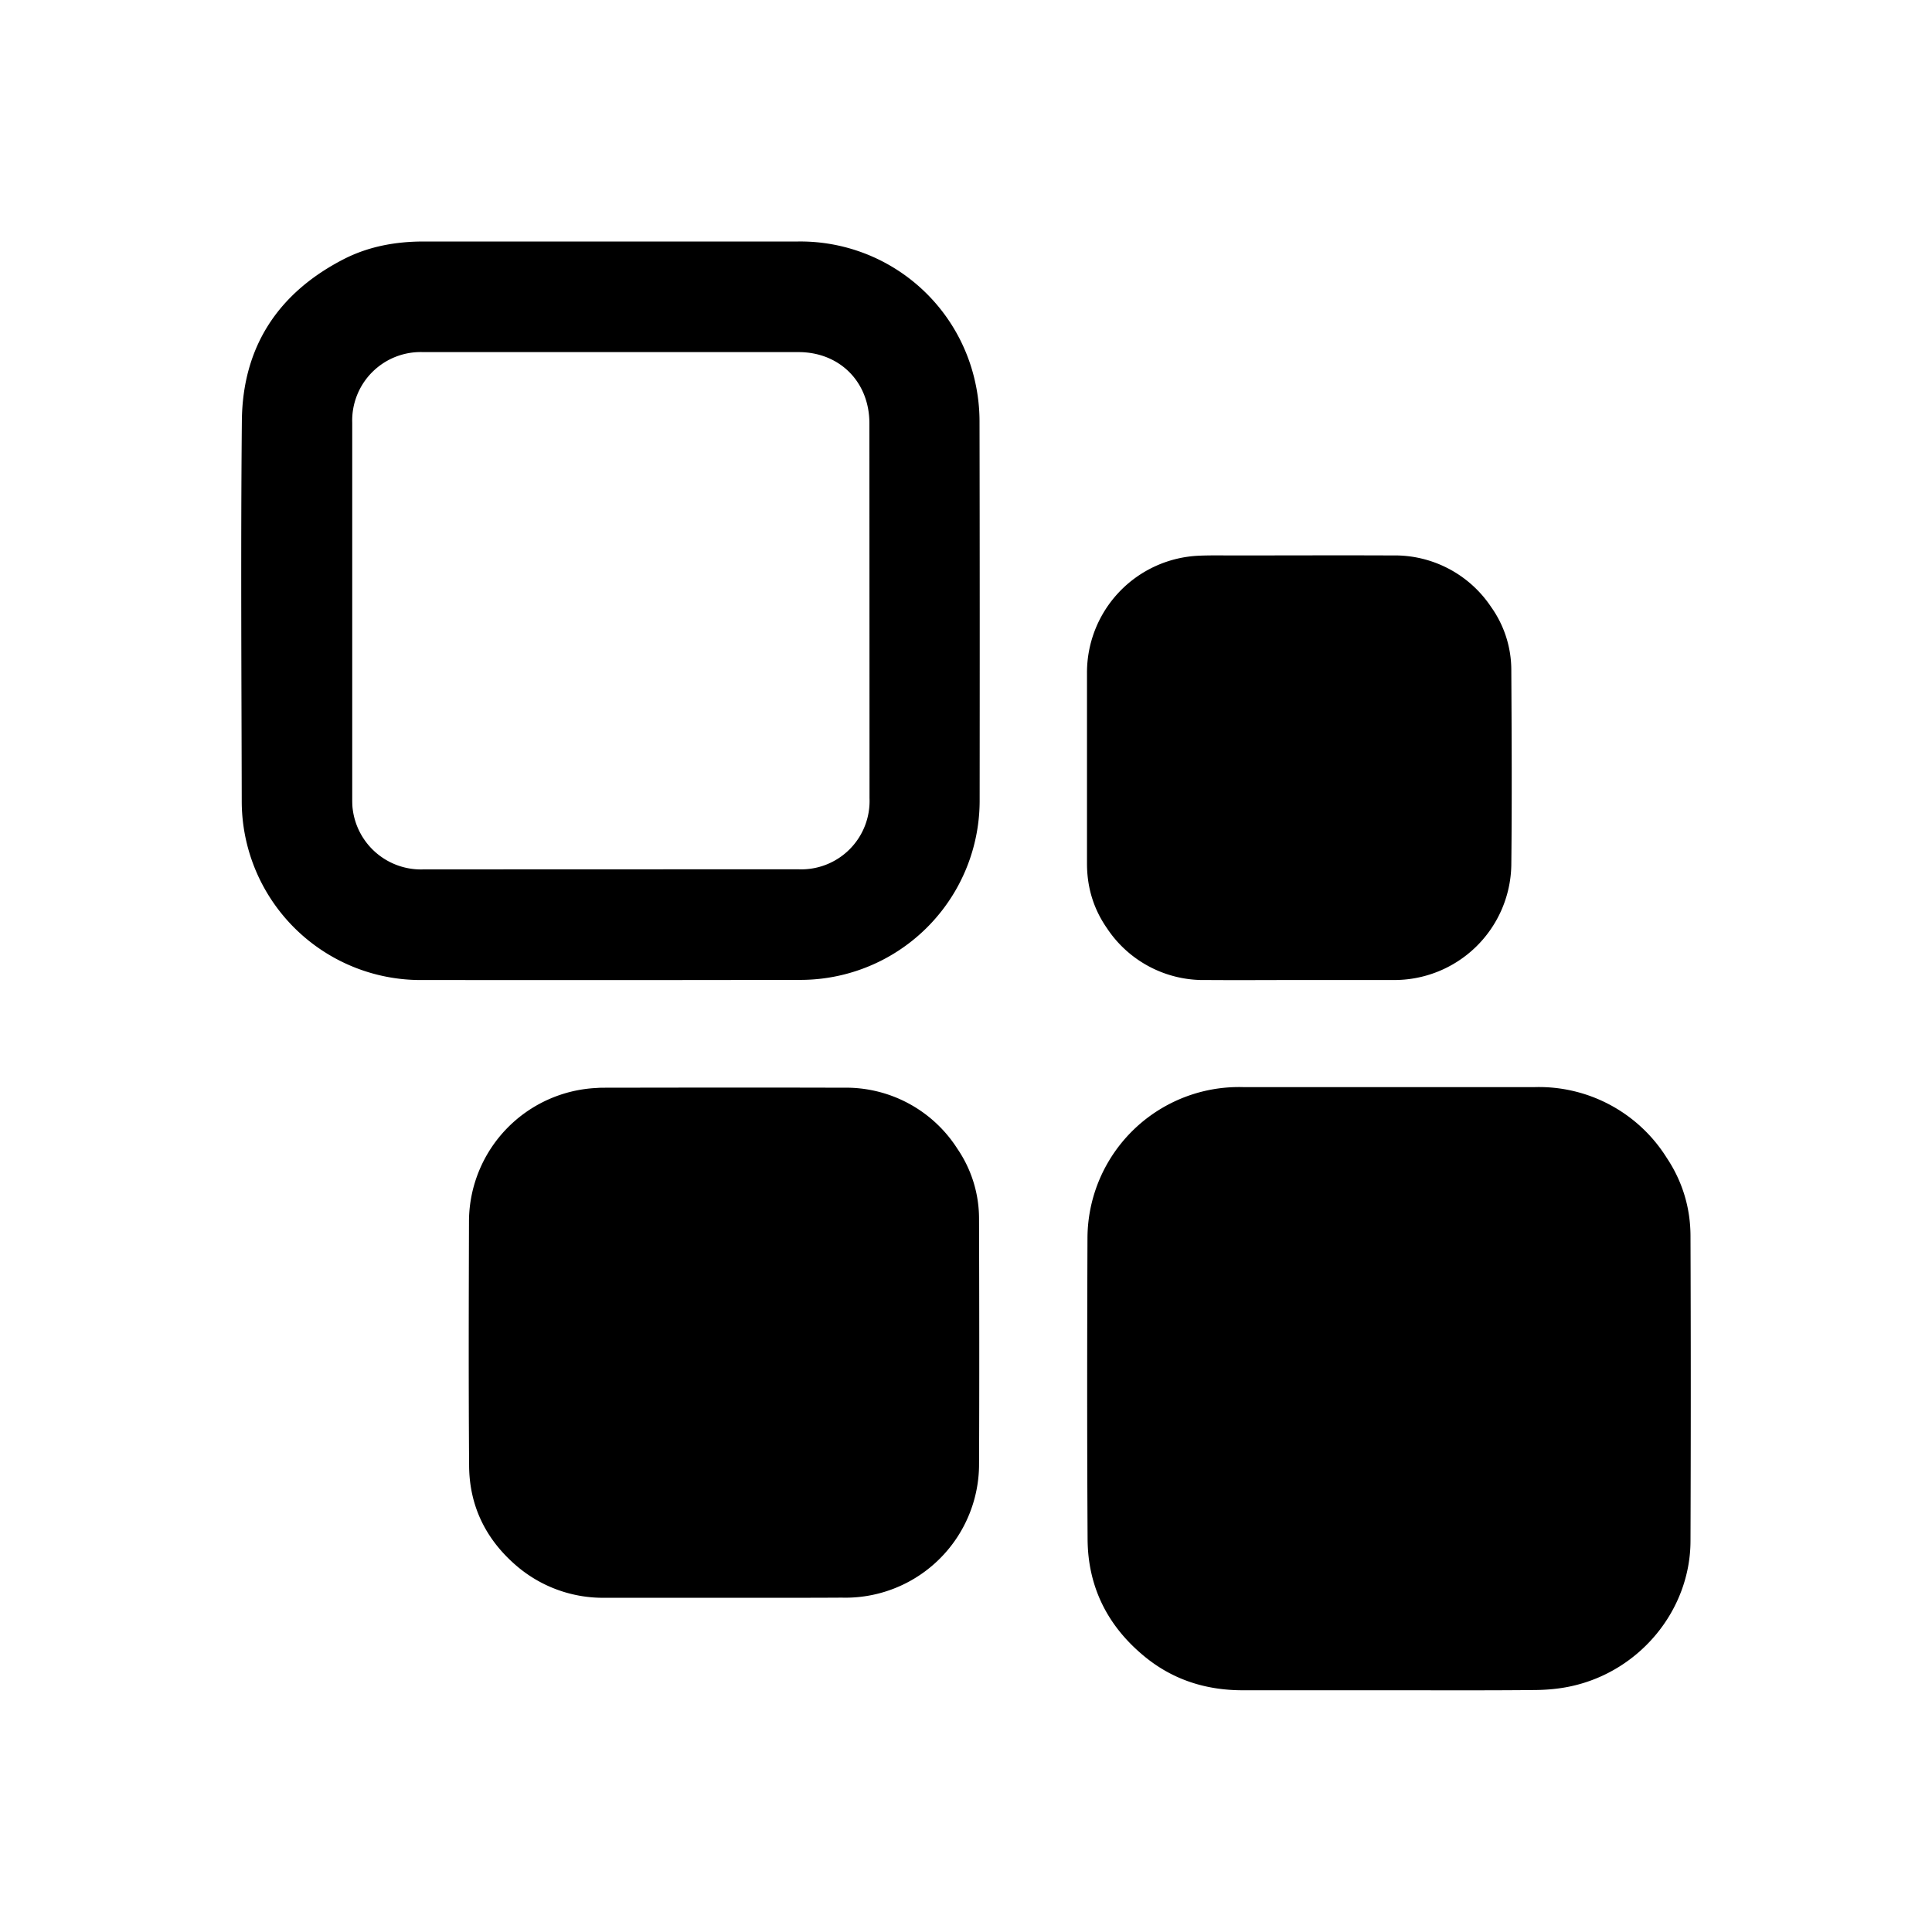 <svg xmlns="http://www.w3.org/2000/svg" viewBox="0 0 16 16"><path d="M9.989 8.116c.257.002.514 0 .771 0h.775a.969.969 0 00.981-.95c.006-.539.003-1.078 0-1.616a.901.901 0 00-.167-.523.958.958 0 00-.818-.427c-.439-.002-.878 0-1.316 0-.094 0-.189-.002-.283.002a.969.969 0 00-.93.975v1.575c0 .194.053.373.164.533a.958.958 0 00.823.431zM14 10.239c0-.234-.066-.454-.196-.649a1.248 1.248 0 00-1.095-.587h-2.412a1.255 1.255 0 00-1.291 1.252c-.003.83-.004 1.661.001 2.491.002.395.165.72.47.971.235.194.51.281.813.281h1.212c.404 0 .808.002 1.212-.002.103-.001.209-.011.309-.034.564-.128.976-.633.977-1.201.003-.839.003-1.681 0-2.522zm-6.071-.725a1.094 1.094 0 00-.947-.506c-.657-.002-1.314-.001-1.971 0-.022 0-.044 0-.067.002a1.11 1.11 0 00-1.06 1.092c-.002.679-.004 1.358.001 2.037.002.333.139.611.392.828a1.1 1.1 0 00.74.265h.979c.325 0 .65.001.975-.001a1.107 1.107 0 001.137-1.087c.003-.683.002-1.366 0-2.05a1.026 1.026 0 00-.179-.58zm.15-6.336A1.482 1.482 0 006.61 2h-3.1c-.229 0-.451.039-.657.143-.549.28-.845.729-.85 1.345-.01 1.049-.003 2.098-.001 3.146A1.482 1.482 0 003.51 8.116c1.033.001 2.067.001 3.1-.001a1.485 1.485 0 001.503-1.477c.001-1.051.001-2.103-.001-3.154a1.5 1.5 0 00-.033-.306zm-.878 3.433a.566.566 0 01-.593.588l-3.1.001a.57.57 0 01-.587-.499c-.004-.029-.004-.059-.004-.088V3.501a.567.567 0 01.588-.585h3.108c.342 0 .587.248.587.59l.001 3.105z"/></svg>